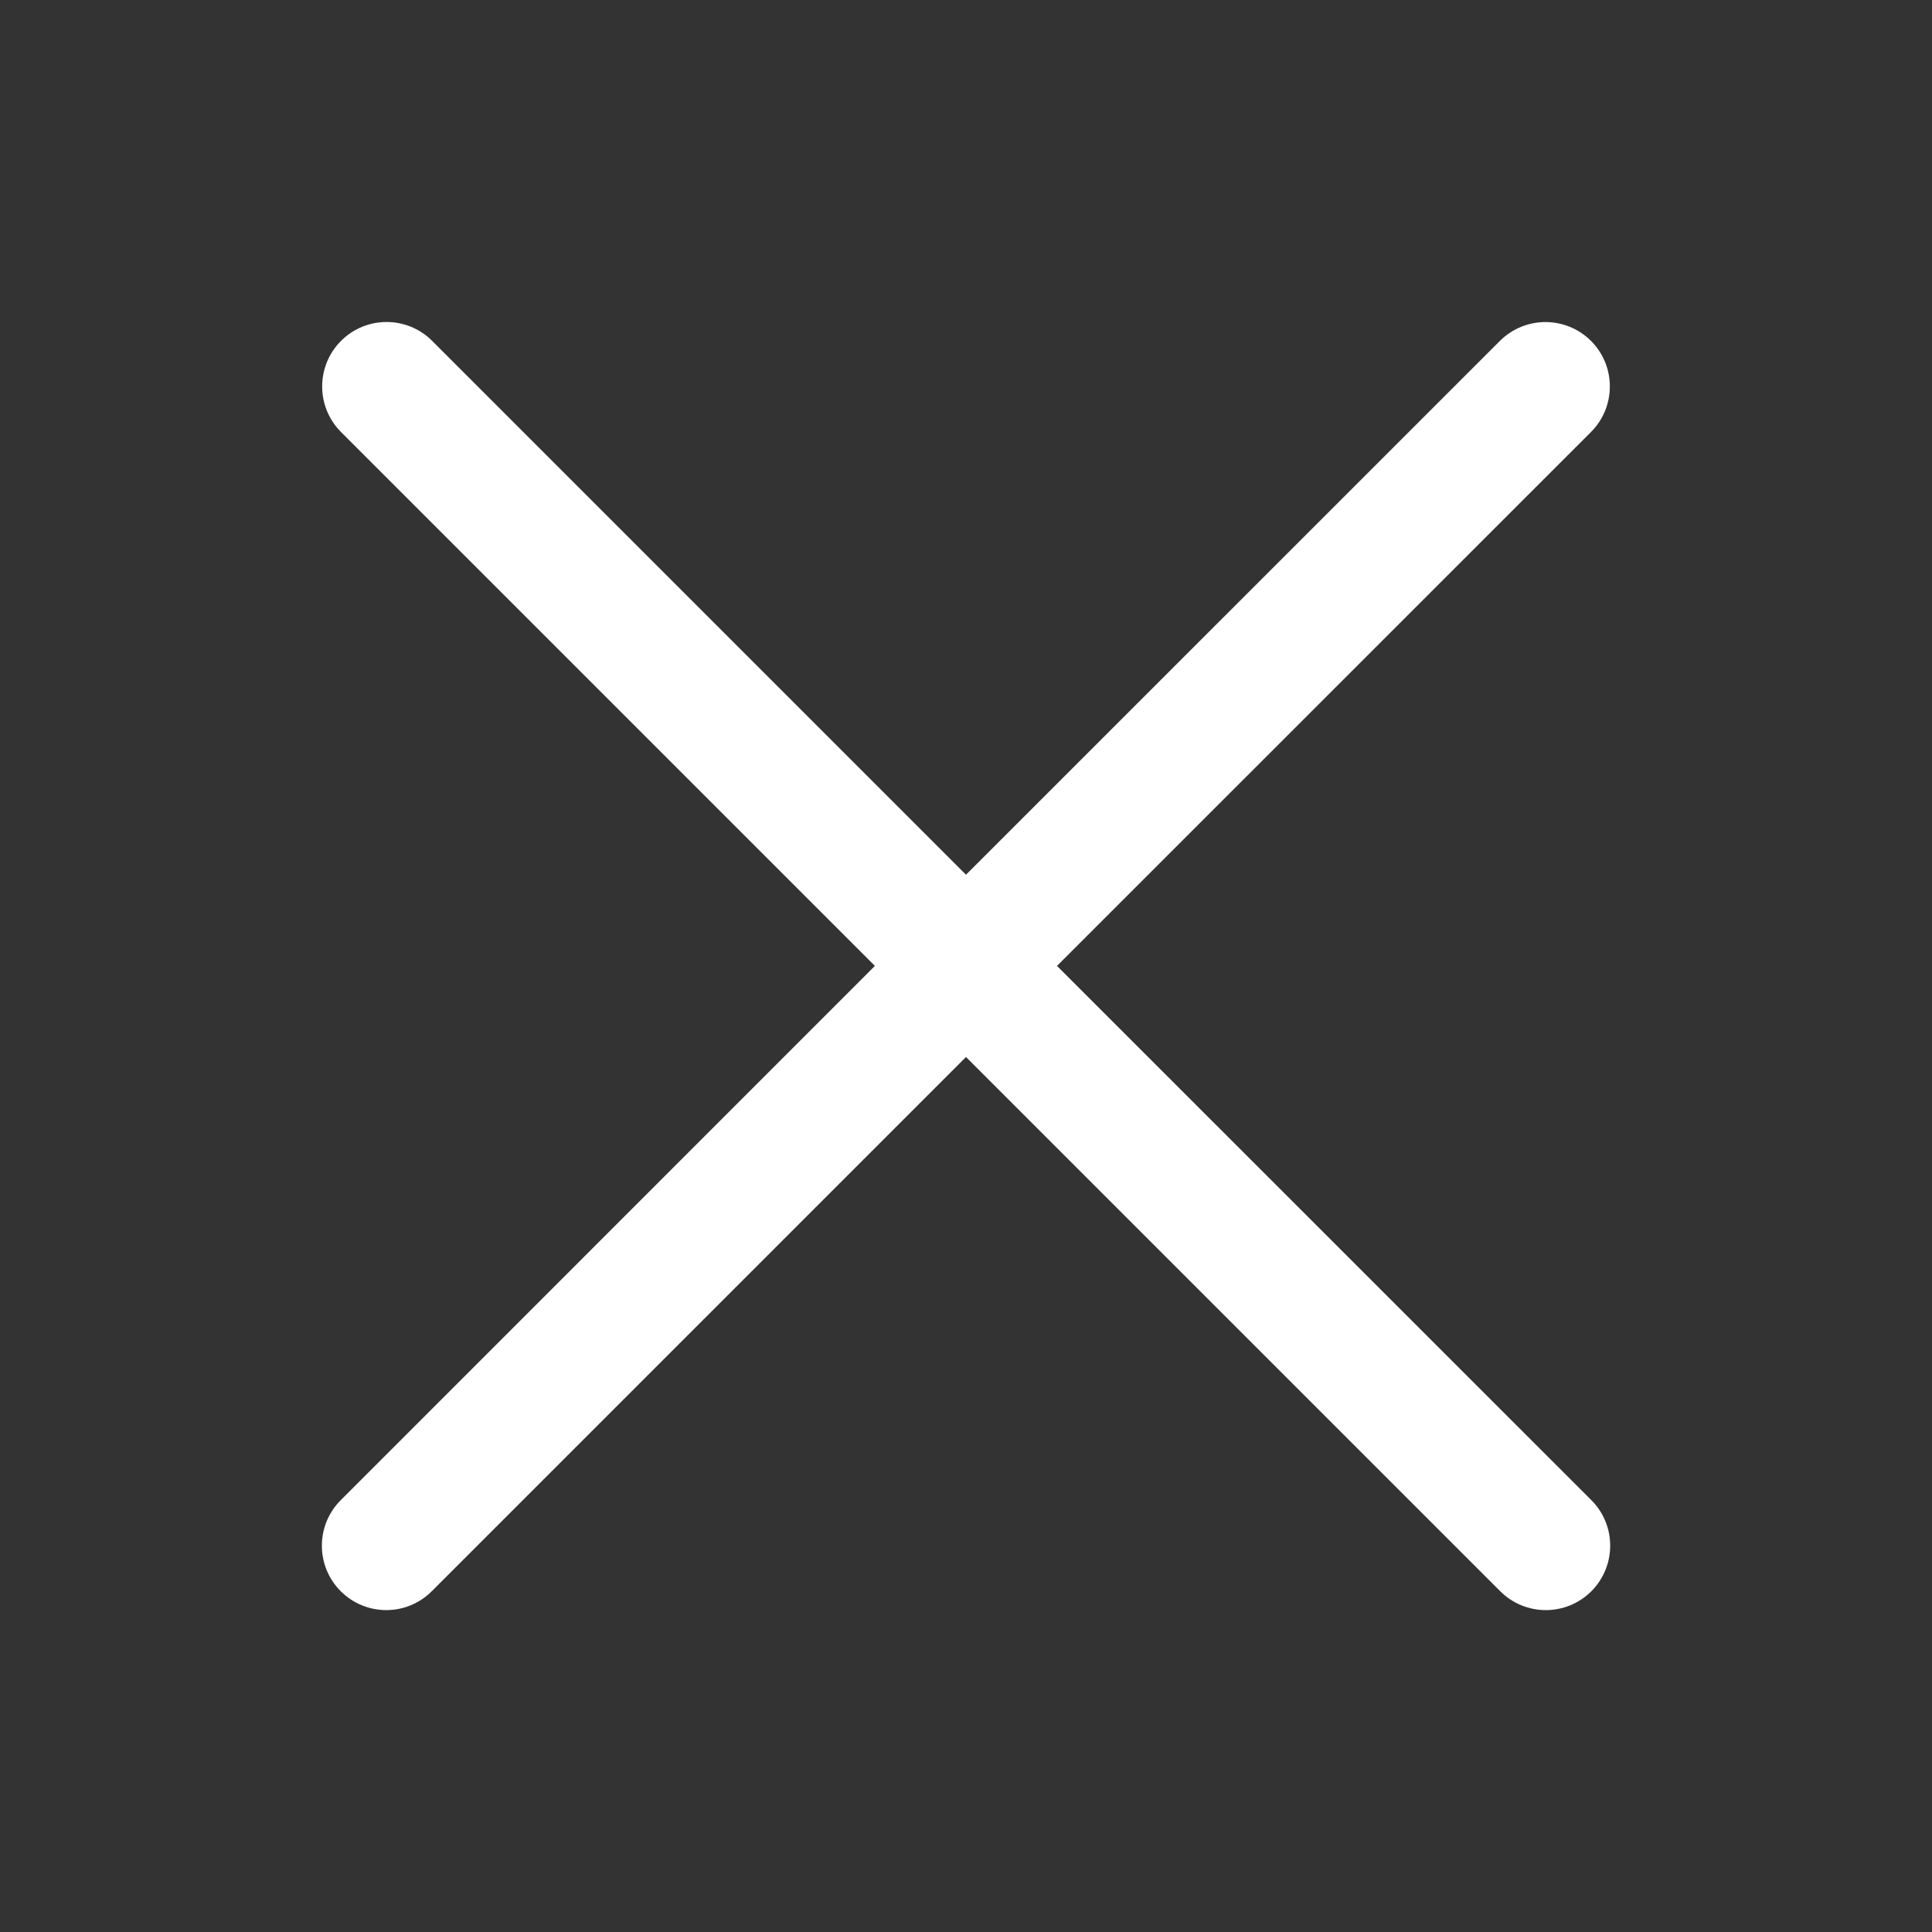 <svg width="20" height="20" viewBox="0 0 20 20" fill="none" xmlns="http://www.w3.org/2000/svg">
<rect x="0" y="0" width="20" height="20" fill="#333333" stroke="none"/>
<path d="M15.527 3.529C15.788 3.269 16.209 3.269 16.47 3.529C16.73 3.789 16.73 4.212 16.47 4.472L10.942 9.999L16.474 15.53C16.734 15.79 16.733 16.212 16.474 16.472C16.213 16.733 15.791 16.733 15.53 16.472L10 10.942L4.47 16.472C4.209 16.733 3.788 16.733 3.527 16.472C3.267 16.212 3.267 15.79 3.527 15.53L9.057 9.999L3.53 4.472C3.27 4.212 3.27 3.789 3.53 3.529C3.791 3.268 4.213 3.268 4.474 3.529L10 9.055L15.527 3.529Z" fill="white"/>
</svg>

